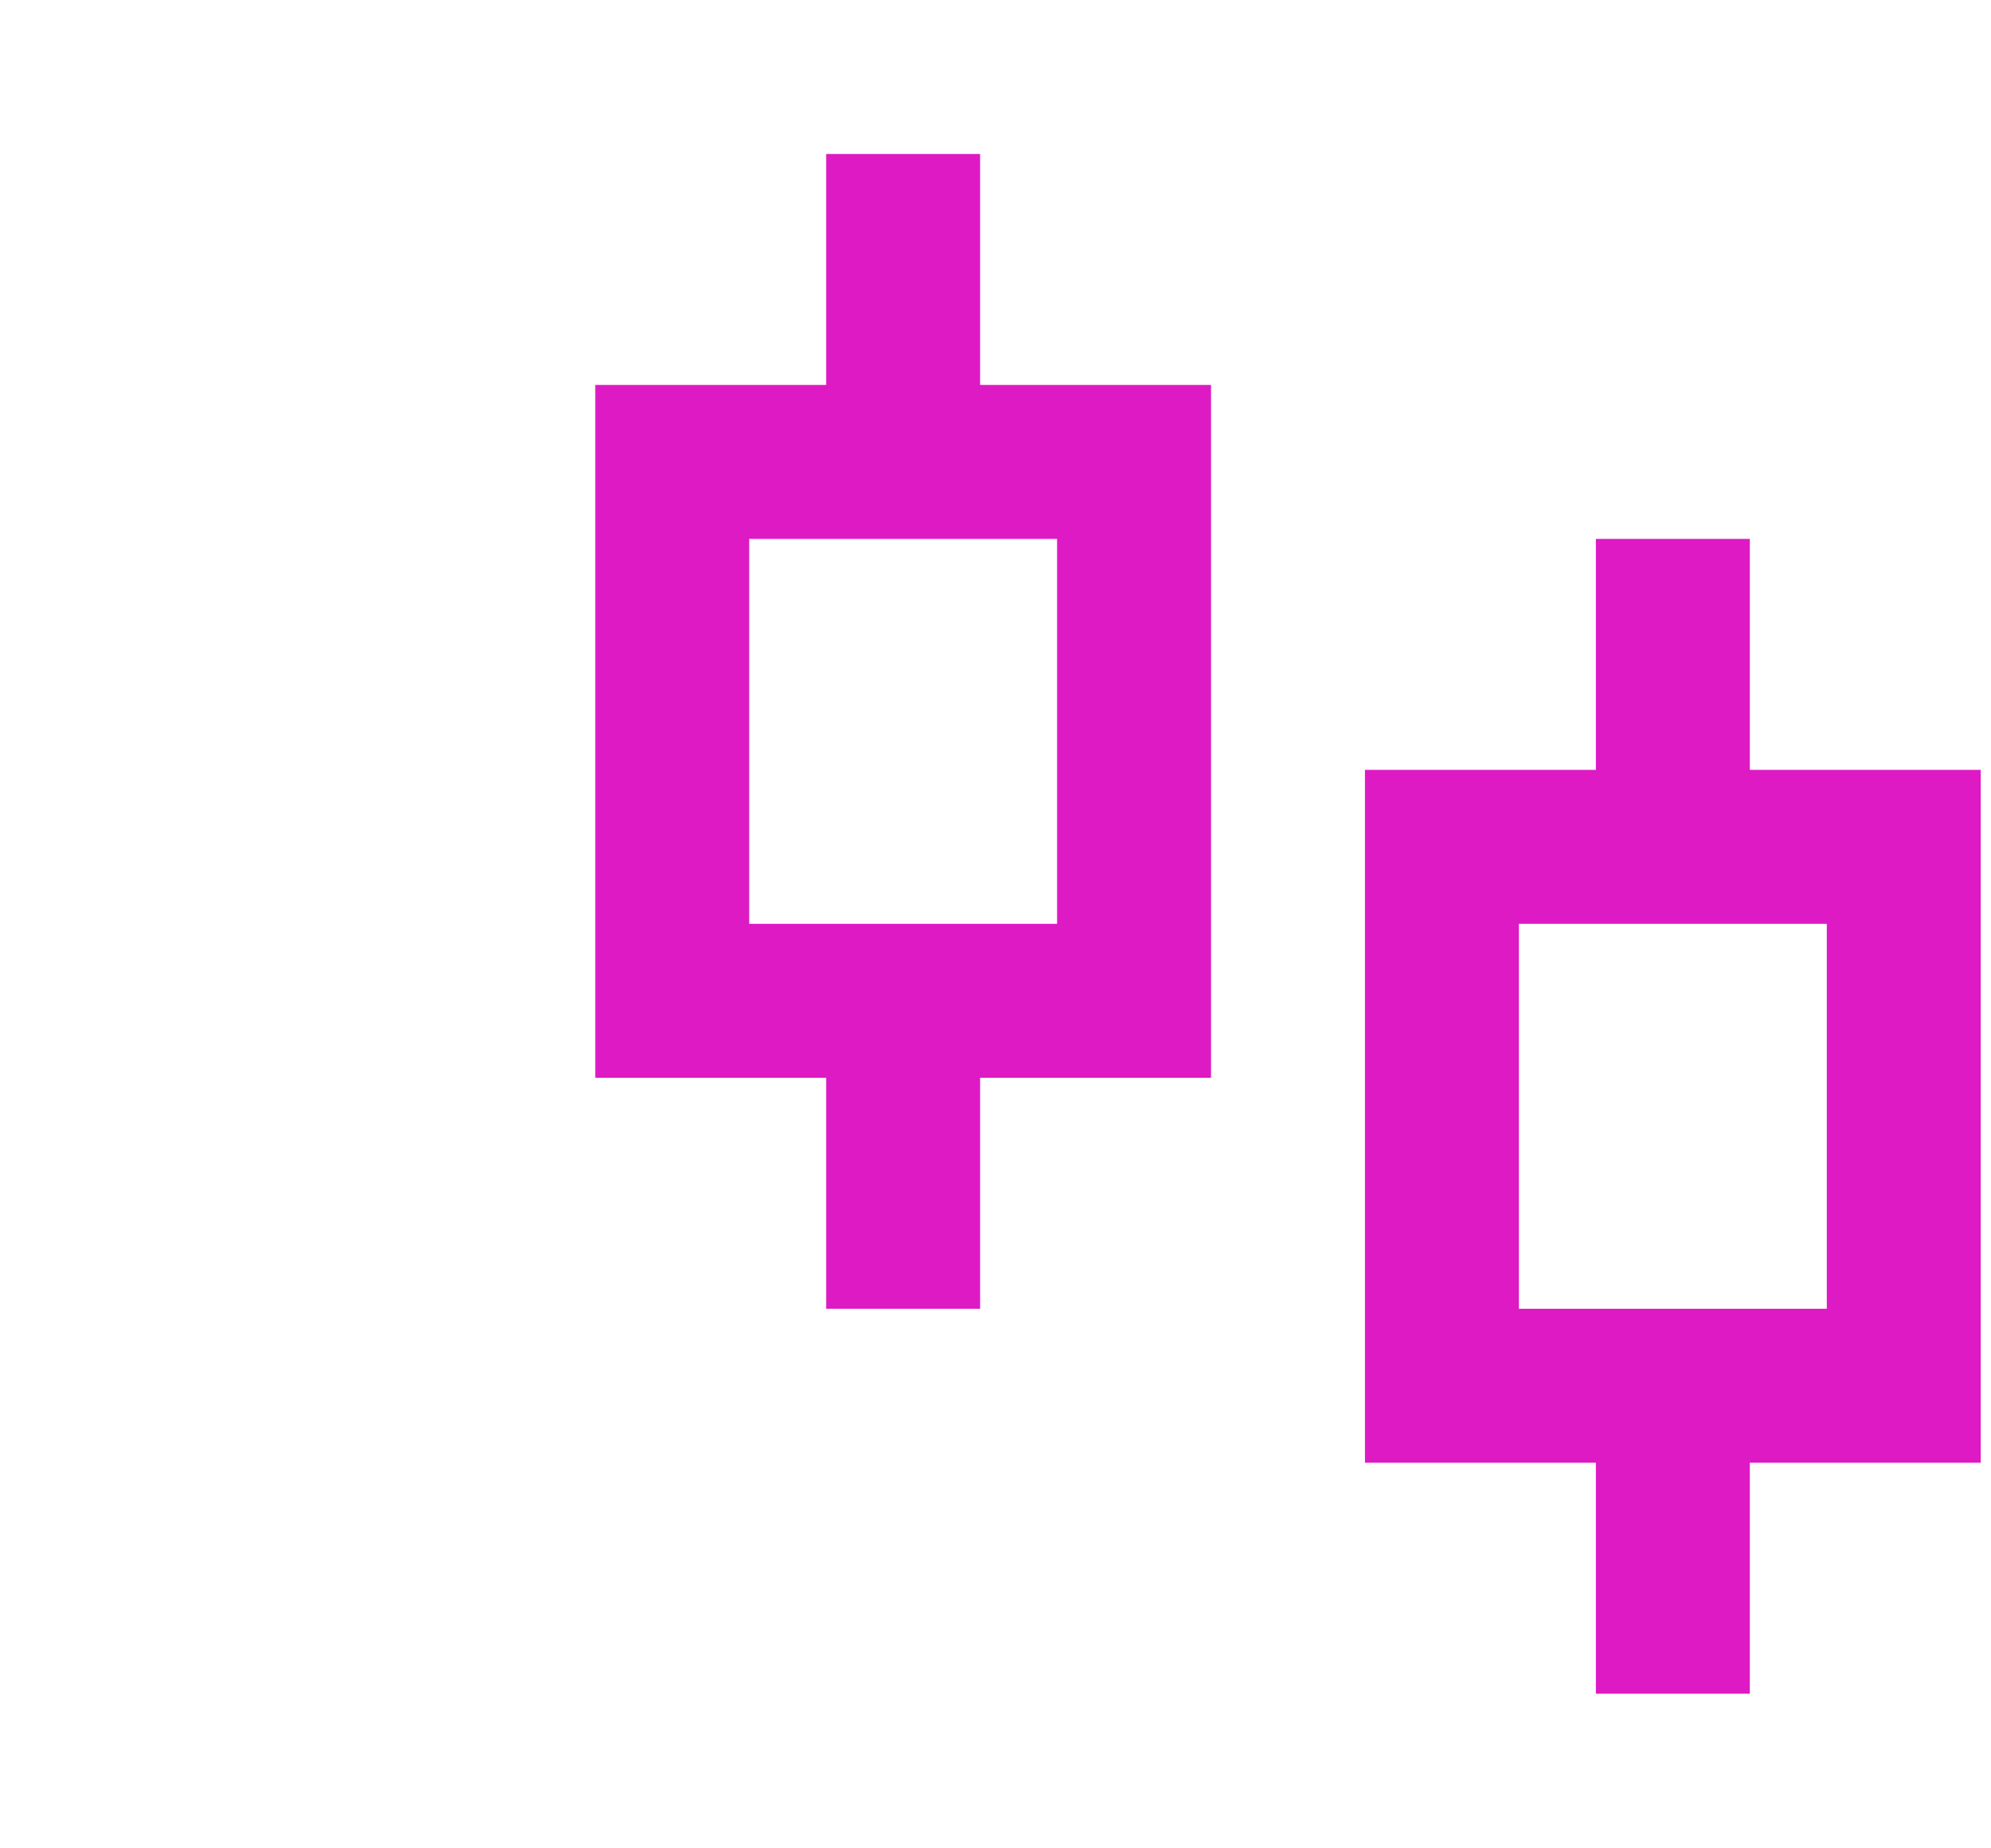 <svg width="97" height="90" viewBox="0 0 97 90" fill="none" xmlns="http://www.w3.org/2000/svg">
<path d="M47.75 18.75H59V52.5H47.75V63.75H40.25V52.5H29V18.75H40.25V7.5H47.75V18.75ZM36.5 26.25V45H51.5V26.25H36.5ZM85.25 37.5H96.5V71.25H85.25V82.5H77.75V71.25H66.5V37.5H77.75V26.25H85.25V37.5ZM74 45V63.75H89V45H74Z" fill="#DE1AC4"/>
</svg>
